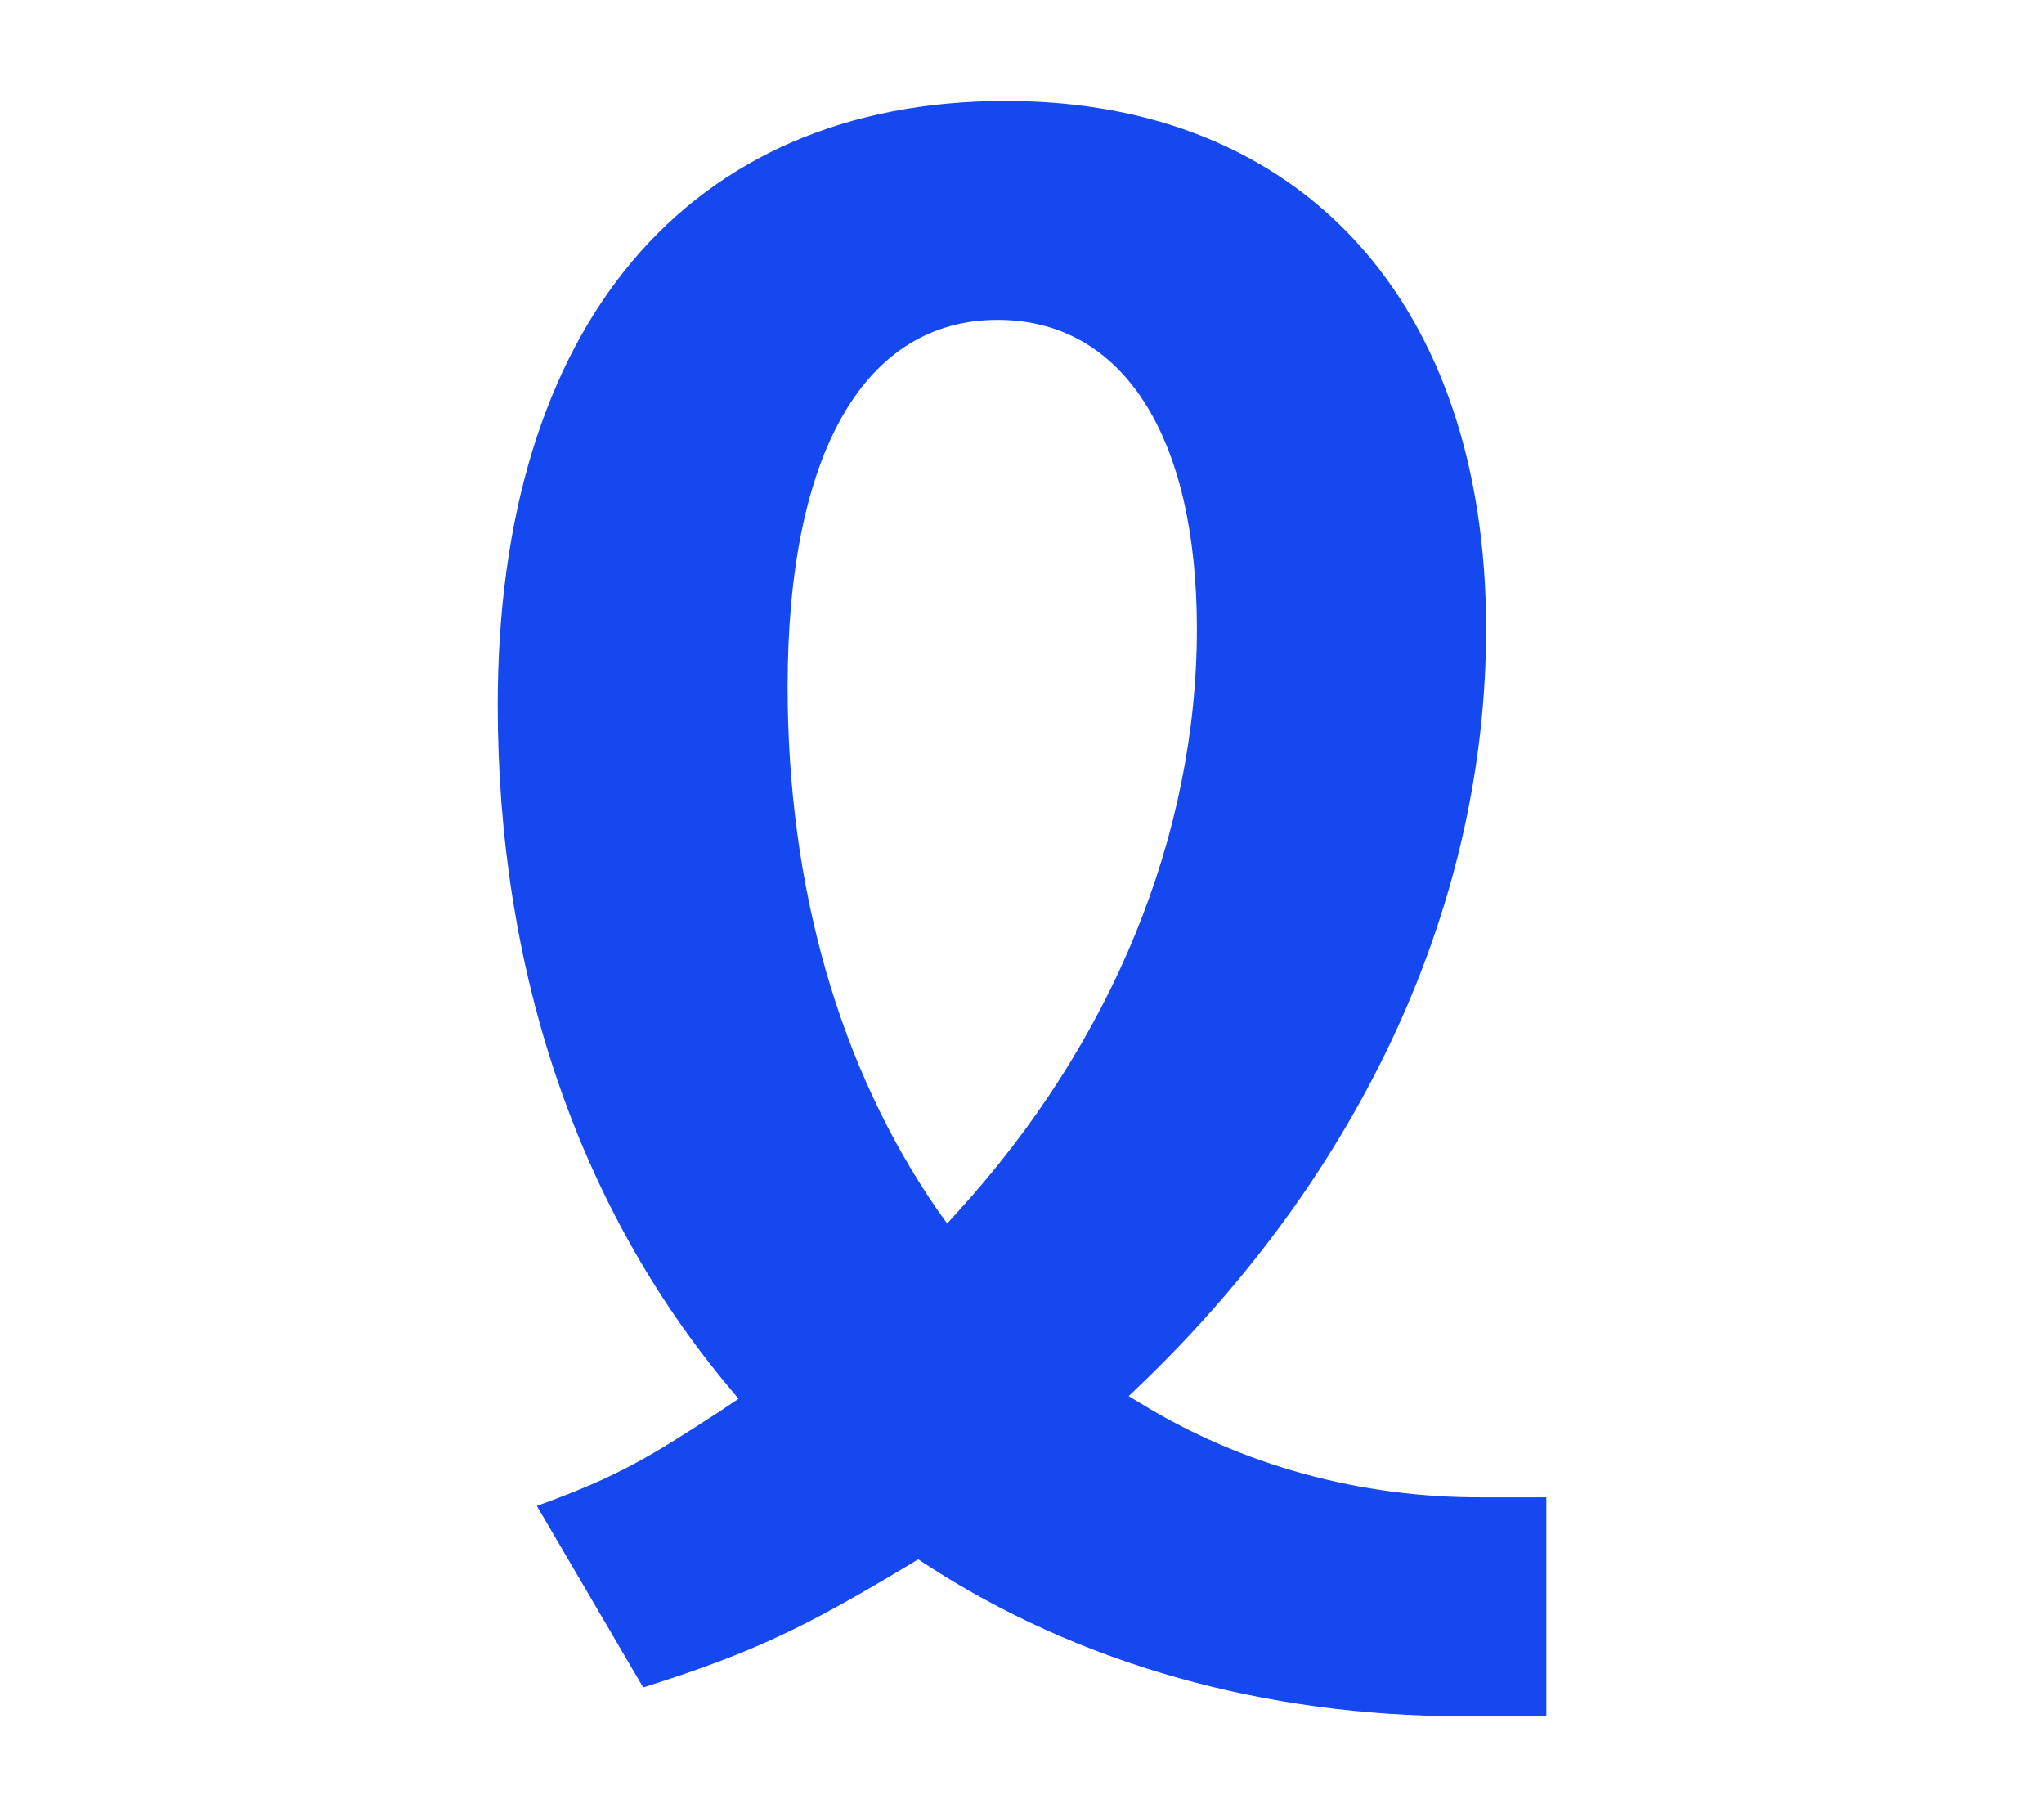 <svg width="36" height="32" viewBox="0 0 36 32" fill="none" xmlns="http://www.w3.org/2000/svg">
<g id="Logo">
<path id="Shape" d="M16.043 27.537L16.172 27.459L16.299 27.542C18.982 29.295 22.258 30.222 25.769 30.222H27.235V26.367H26.108C23.963 26.378 21.866 25.802 20.096 24.716L19.879 24.585L20.058 24.414C24.002 20.636 26.174 15.899 26.174 11.073C26.174 5.34 22.939 1.778 17.712 1.778C12.11 1.778 8.766 5.751 8.766 12.414C8.766 17.111 10.186 21.277 12.871 24.469L13.007 24.632L12.667 24.86C11.458 25.642 10.923 25.989 9.455 26.518L11.328 29.715C13.302 29.093 14.223 28.631 16.043 27.537ZM17.576 5.633C19.769 5.633 21.08 7.667 21.08 11.073C21.08 14.71 19.588 18.352 16.879 21.328L16.682 21.546L16.511 21.307C14.785 18.809 13.872 15.626 13.872 12.099C13.869 7.99 15.221 5.633 17.567 5.633H17.576Z" fill="#1548EF"/>
</g>
</svg>
